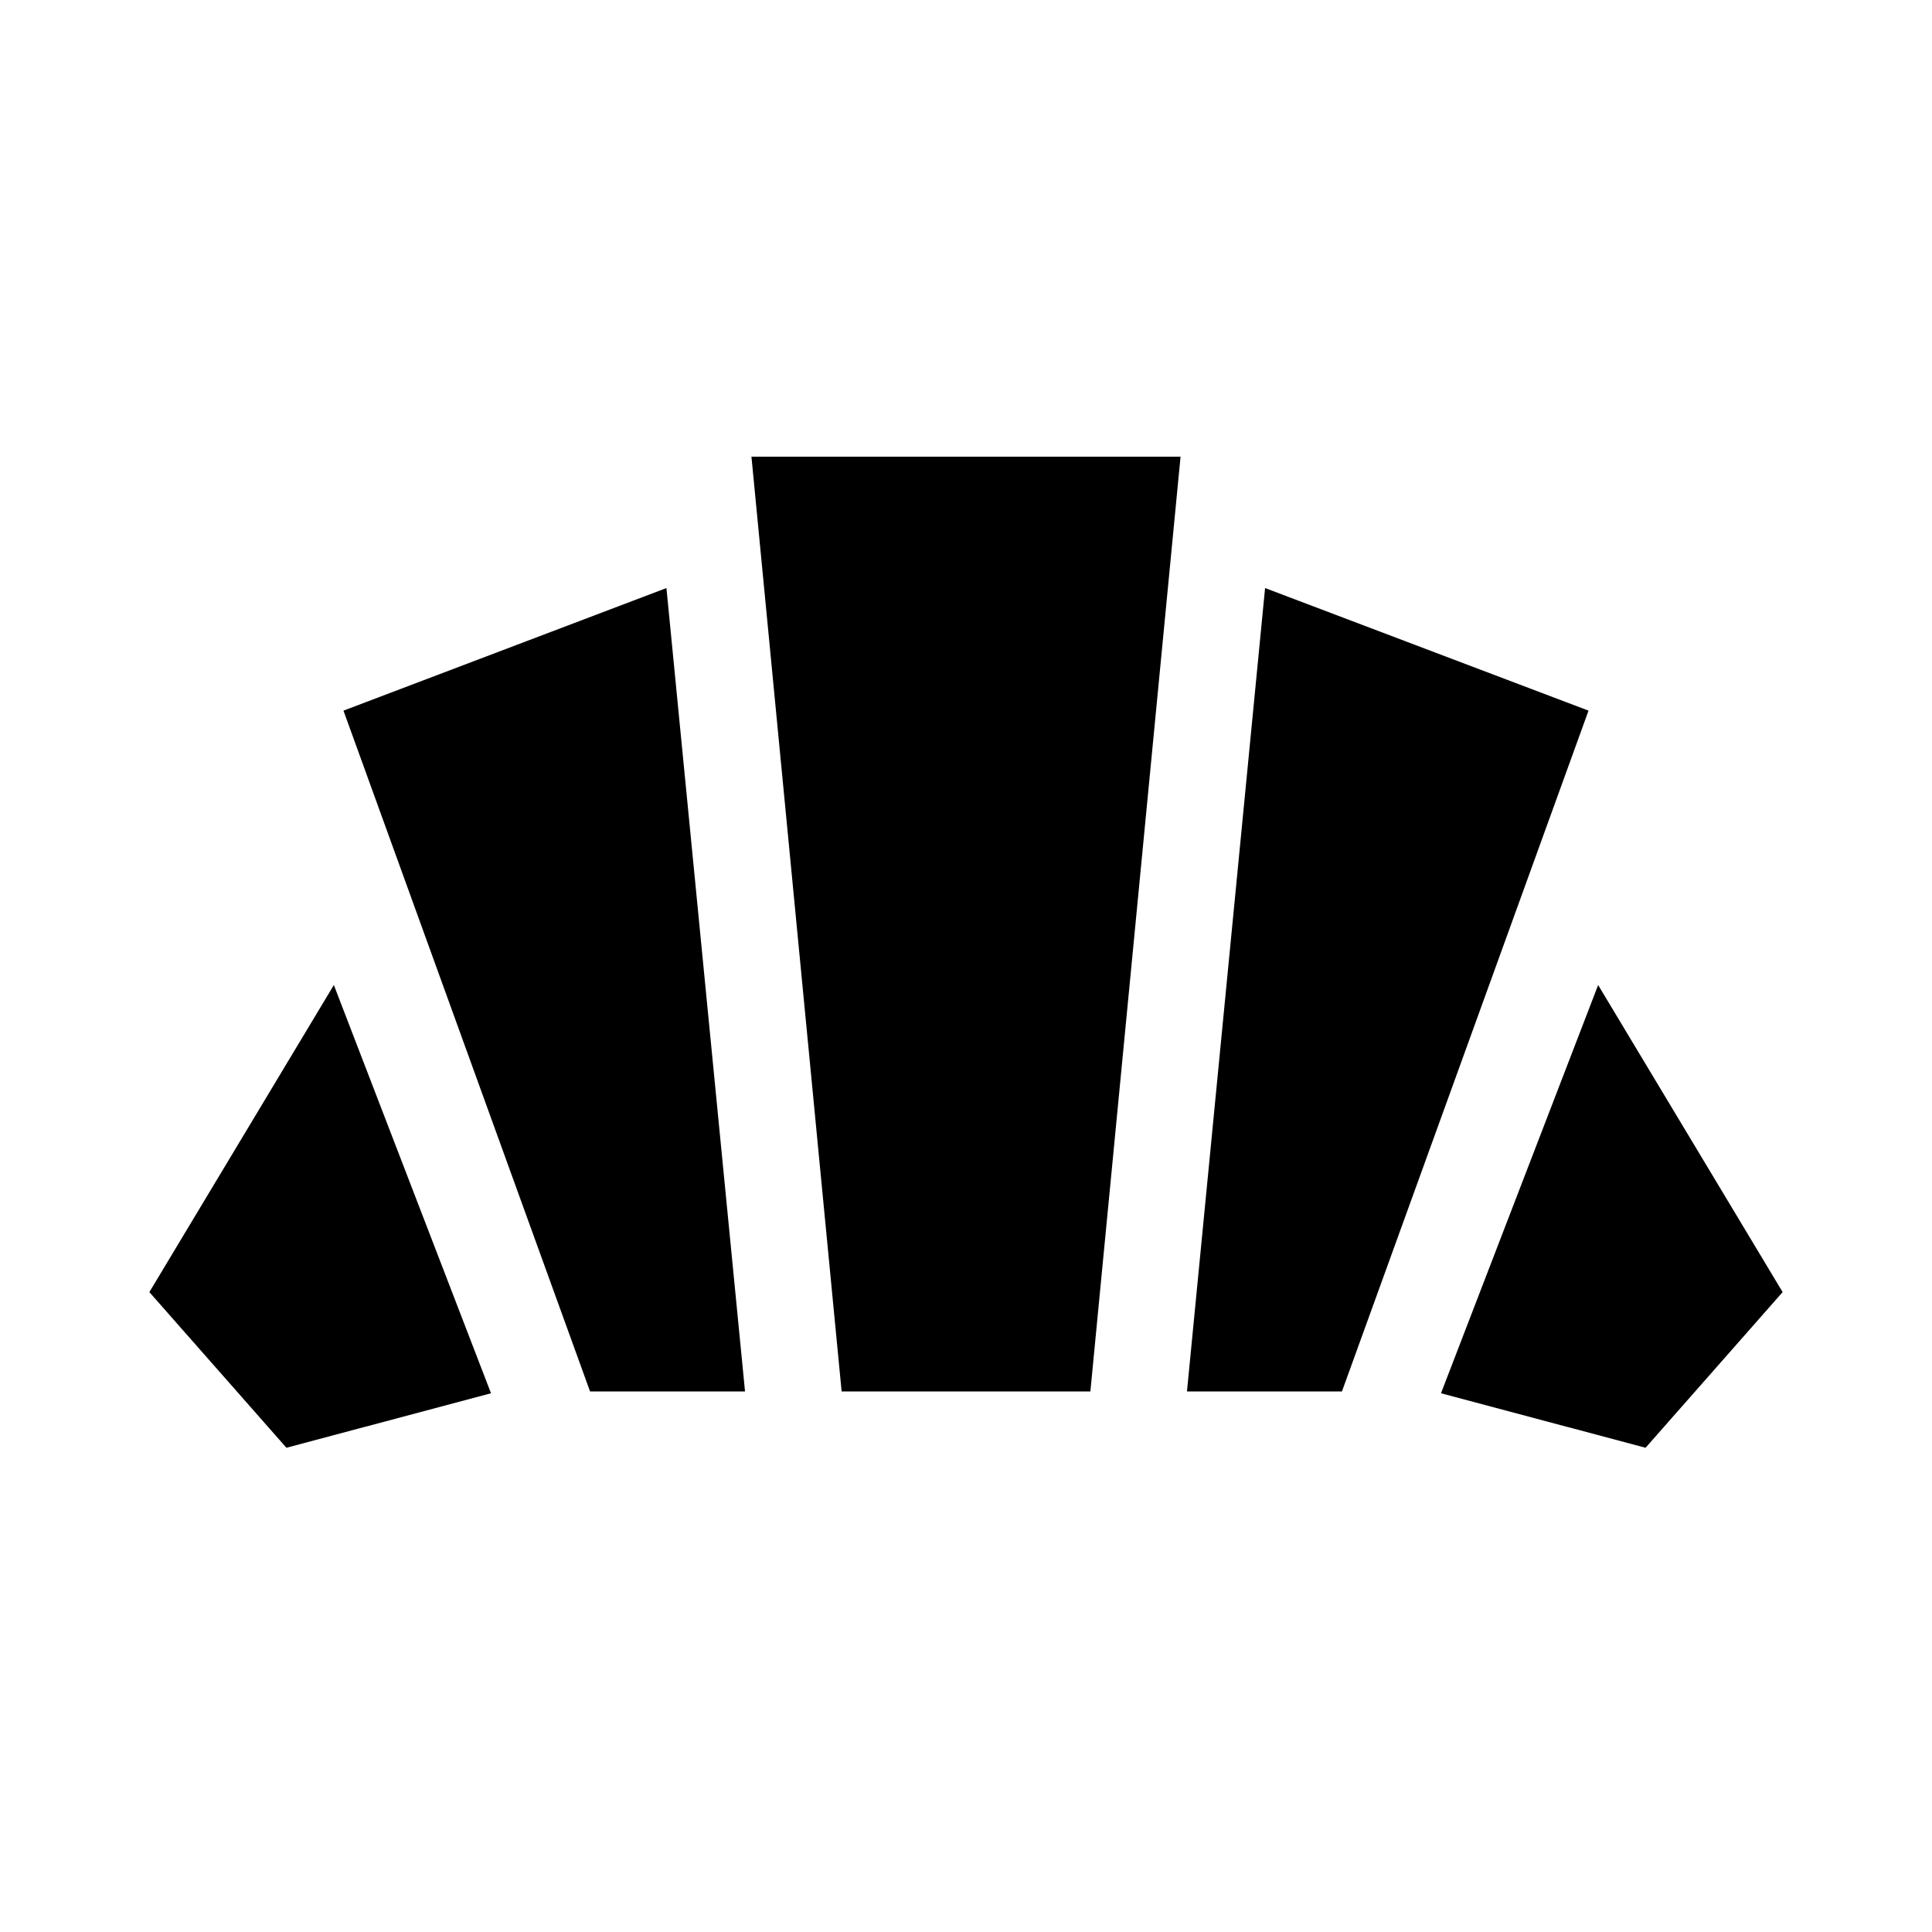 <svg xmlns="http://www.w3.org/2000/svg" height="24" viewBox="0 -960 960 960" width="24"><path d="M817.67-240.61 716.02-267.7l78.09-202.84 91.67 152.58-68.11 77.35ZM589.8-268.59l38.81-399.21 160.72 60.91-122.53 338.3h-77Zm-296.6 0-122.53-338.3 160.48-60.91 39.05 399.21h-77Zm-150.87 27.98-68.11-77.35 91.67-152.58 78.09 202.84-101.65 27.09Zm275.87-27.98-44.81-464.5h213.22l-44.81 464.5H418.2Z"/></svg>